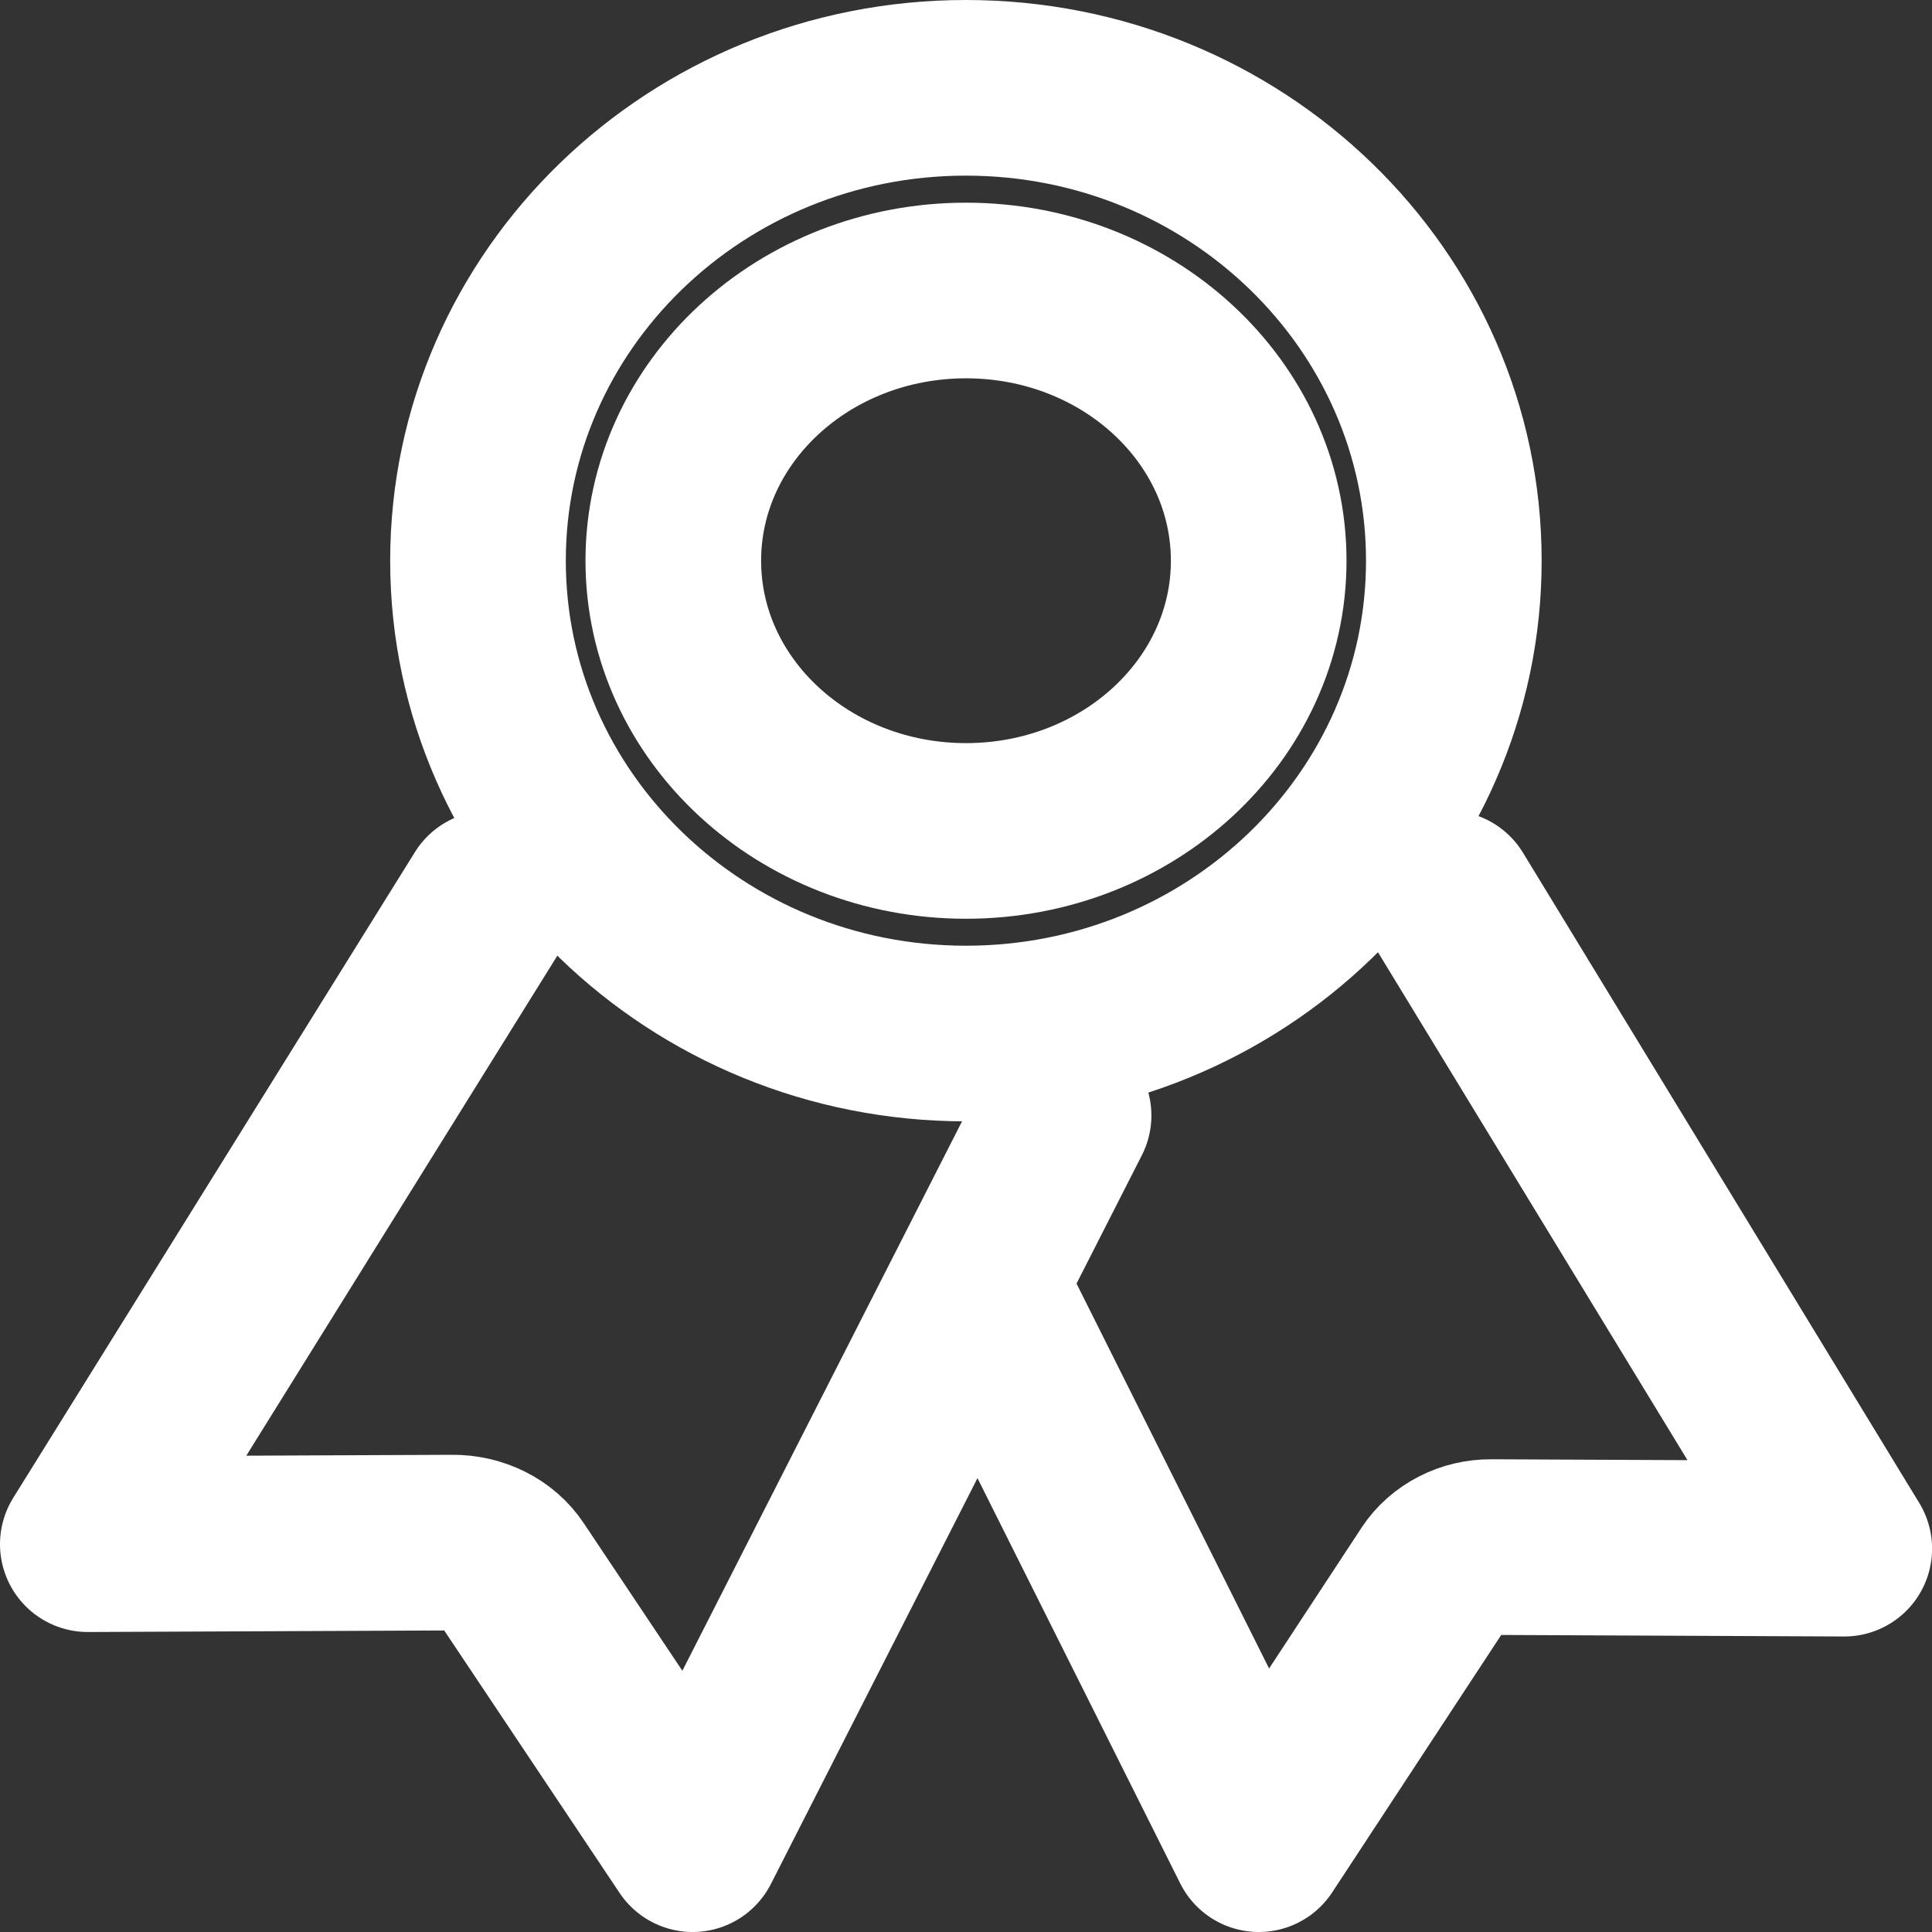 <svg width="22" height="22" viewBox="0 0 22 22" fill="none" xmlns="http://www.w3.org/2000/svg">
<rect x="0" y="0" width="22" height="22" fill="#333333" stroke="none"/>
<path d="M10.999 11.769C14.067 11.769 16.555 9.358 16.555 6.385C16.555 3.411 14.067 1 10.999 1C7.931 1 5.443 3.411 5.443 6.385C5.443 9.358 7.931 11.769 10.999 11.769Z" stroke="white" stroke-width="2" stroke-linecap="round" stroke-linejoin="round"/>
<path d="M5.574 10.231L1 17.584L5.154 17.566C5.287 17.565 5.418 17.596 5.534 17.654C5.65 17.712 5.747 17.797 5.815 17.899L7.887 21L12.111 12.702" stroke="white" stroke-width="2" stroke-linecap="round" stroke-linejoin="round"/>
<path d="M16.489 10.231L21.001 17.635L16.979 17.617C16.851 17.616 16.724 17.646 16.612 17.704C16.499 17.762 16.406 17.845 16.34 17.945L14.334 21L11.371 15.077" stroke="white" stroke-width="2" stroke-linecap="round" stroke-linejoin="round"/>
<path d="M11 9.462C12.841 9.462 14.333 8.084 14.333 6.385C14.333 4.686 12.841 3.308 11 3.308C9.159 3.308 7.667 4.686 7.667 6.385C7.667 8.084 9.159 9.462 11 9.462Z" stroke="white" stroke-width="2" stroke-linecap="round" stroke-linejoin="round"/>
</svg>
